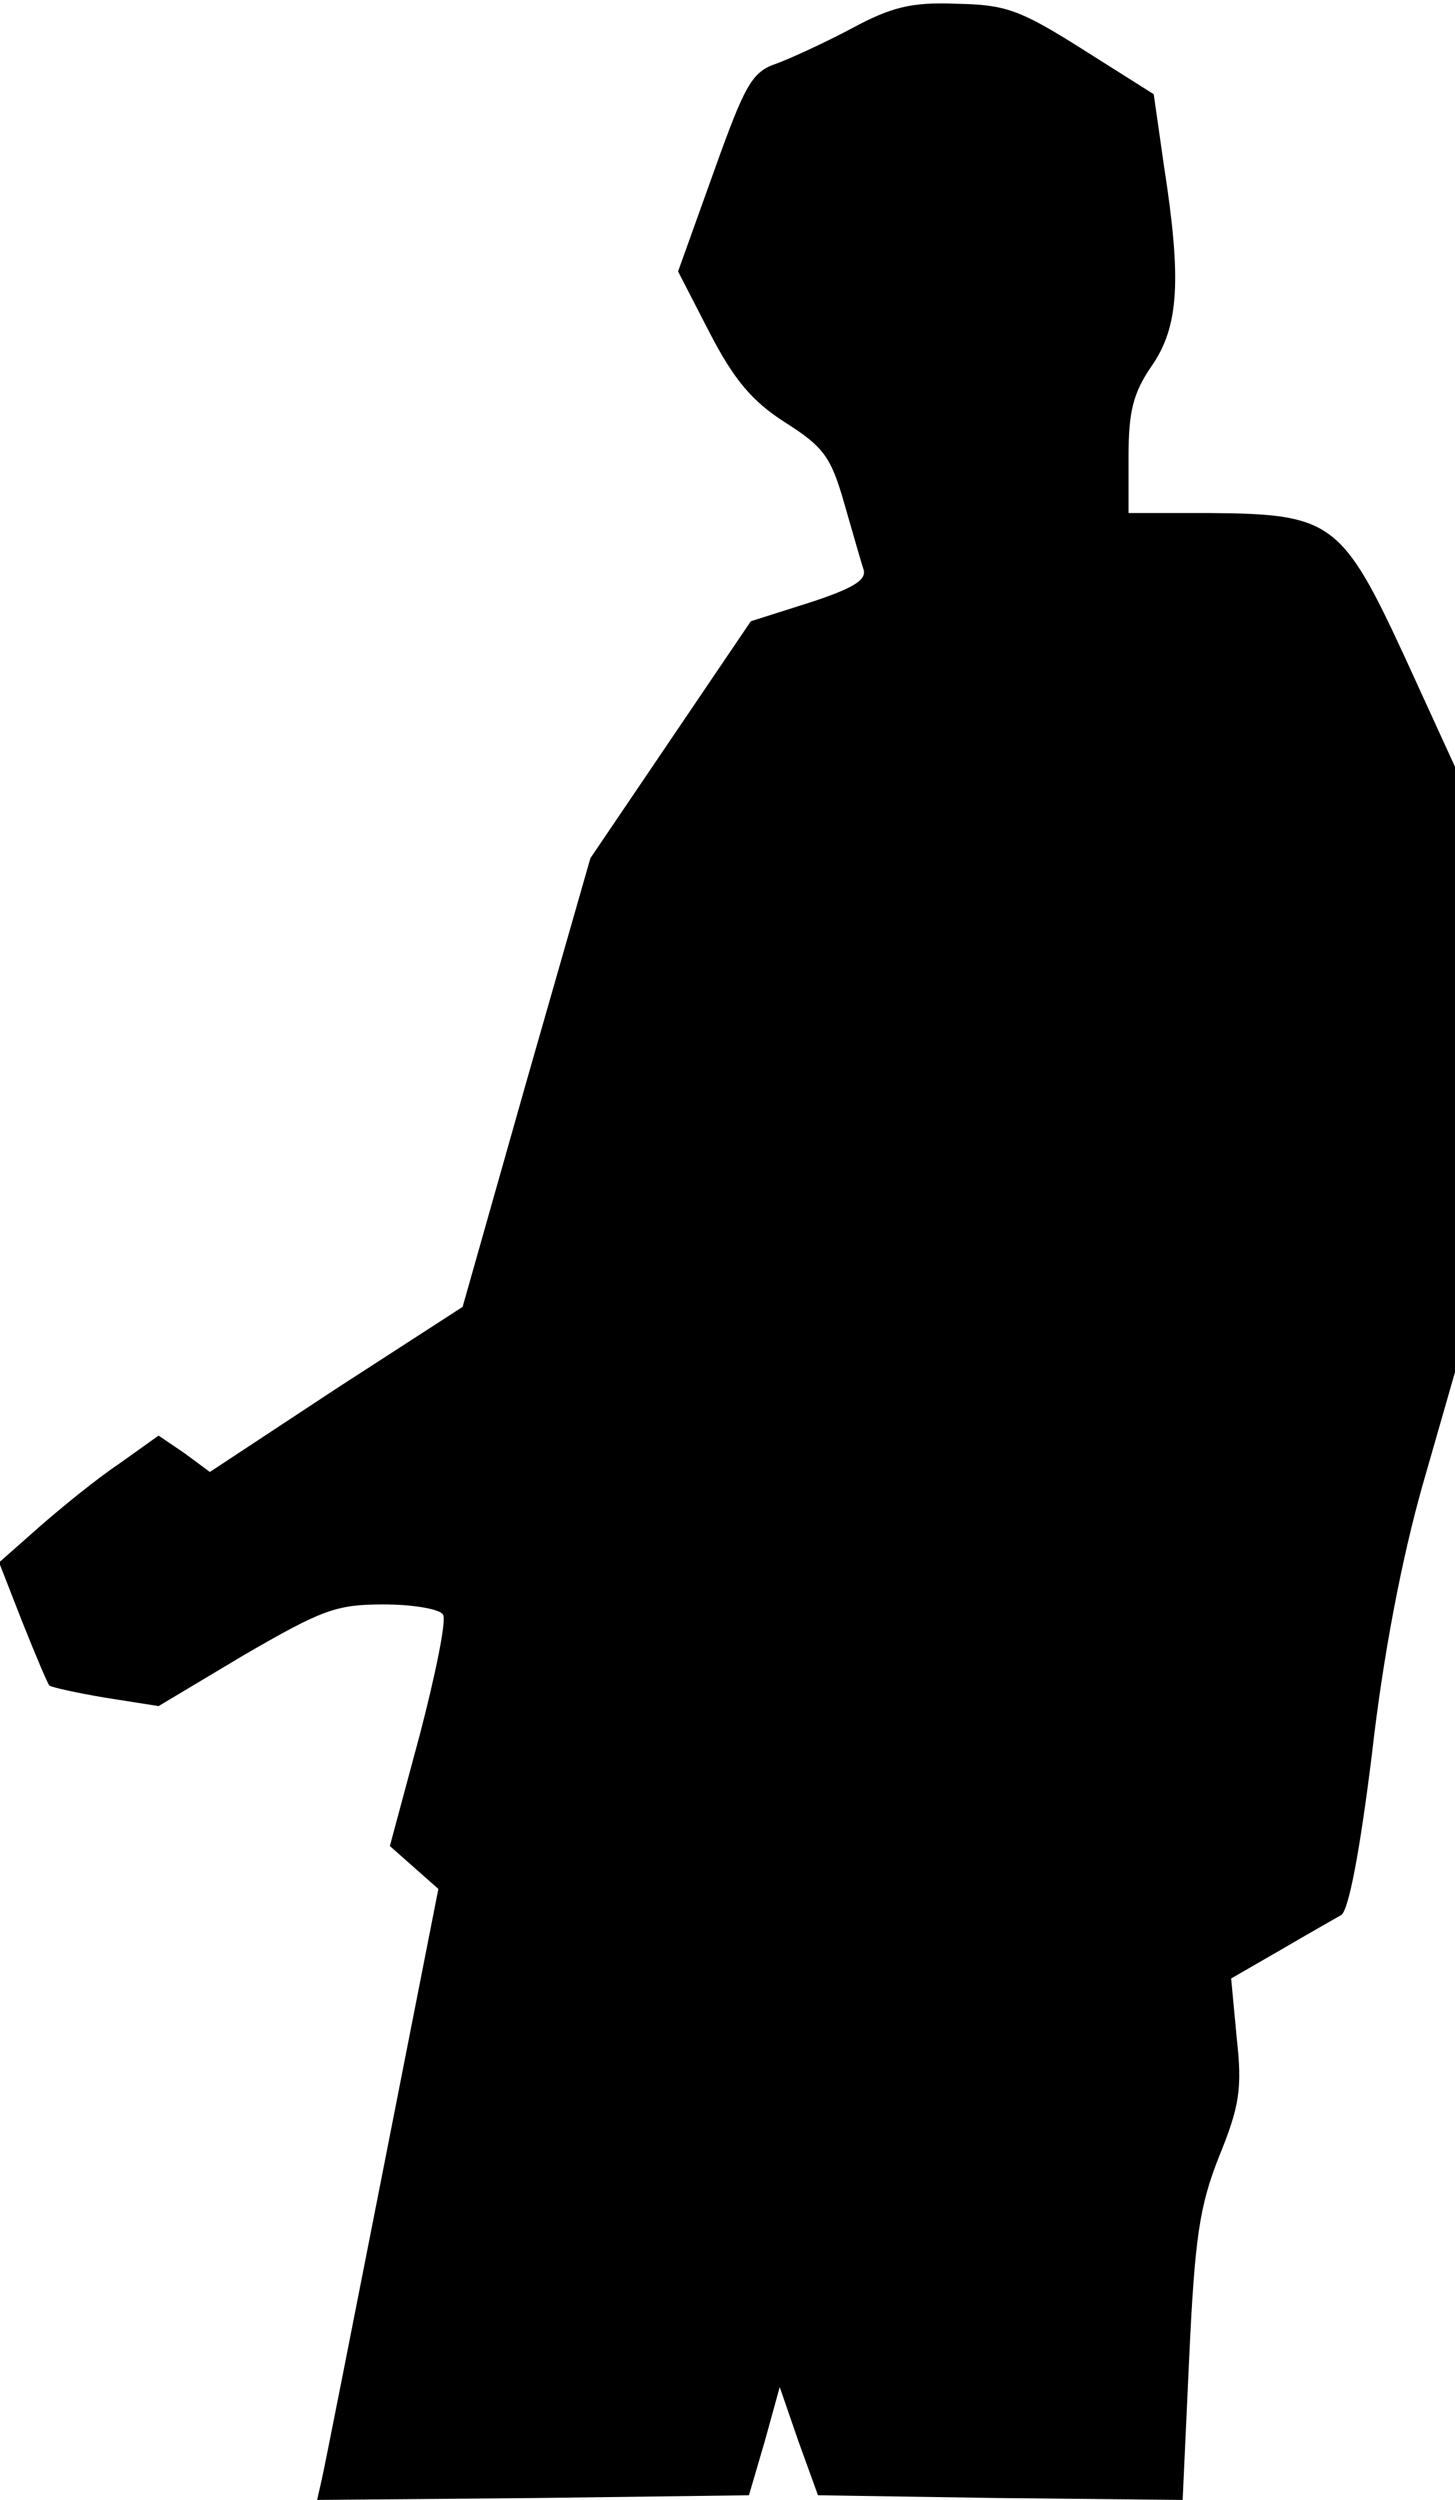 <?xml version="1.0" standalone="no"?>
<!DOCTYPE svg PUBLIC "-//W3C//DTD SVG 20010904//EN"
 "http://www.w3.org/TR/2001/REC-SVG-20010904/DTD/svg10.dtd">
<svg version="1.0" xmlns="http://www.w3.org/2000/svg"
 width="156pt" height="268pt" viewBox="0 0 156 268"
 preserveAspectRatio="xMidYMid meet">
<g transform="translate(0,268) scale(0.1,-0.1)"
fill="#000000" stroke="none">
<path fill="#000000" stroke="none" d="M914 2650 c-28 -15 -65 -32 -81 -38
-27 -9 -34 -22 -68 -117 l-38 -106 34 -66 c26 -50 45 -73 81 -96 41 -26 49
-37 63 -86 9 -31 18 -63 21 -72 3 -11 -12 -20 -58 -35 l-63 -20 -86 -127 -86
-127 -69 -241 -68 -240 -136 -88 -135 -89 -27 20 -28 19 -42 -30 c-24 -16 -62
-47 -86 -68 l-43 -38 25 -64 c14 -35 27 -66 29 -68 3 -2 30 -8 60 -13 l57 -9
92 55 c83 48 98 54 149 54 32 0 61 -5 64 -11 4 -5 -8 -64 -25 -129 l-32 -119
26 -23 26 -23 -60 -305 c-33 -168 -62 -315 -65 -328 l-5 -22 231 2 232 3 17
58 16 58 20 -58 21 -58 195 -3 196 -2 7 152 c6 129 11 163 32 216 22 54 25 73
19 127 l-6 64 52 30 c29 17 59 34 66 38 8 5 20 68 33 173 12 106 32 209 54
287 l35 122 0 325 0 324 -54 118 c-67 145 -79 153 -208 154 l-88 0 0 61 c0 48
5 68 25 97 29 42 32 92 13 214 l-11 77 -76 48 c-68 43 -83 48 -136 49 -48 2
-70 -4 -111 -26z"/>
</g>
</svg>

